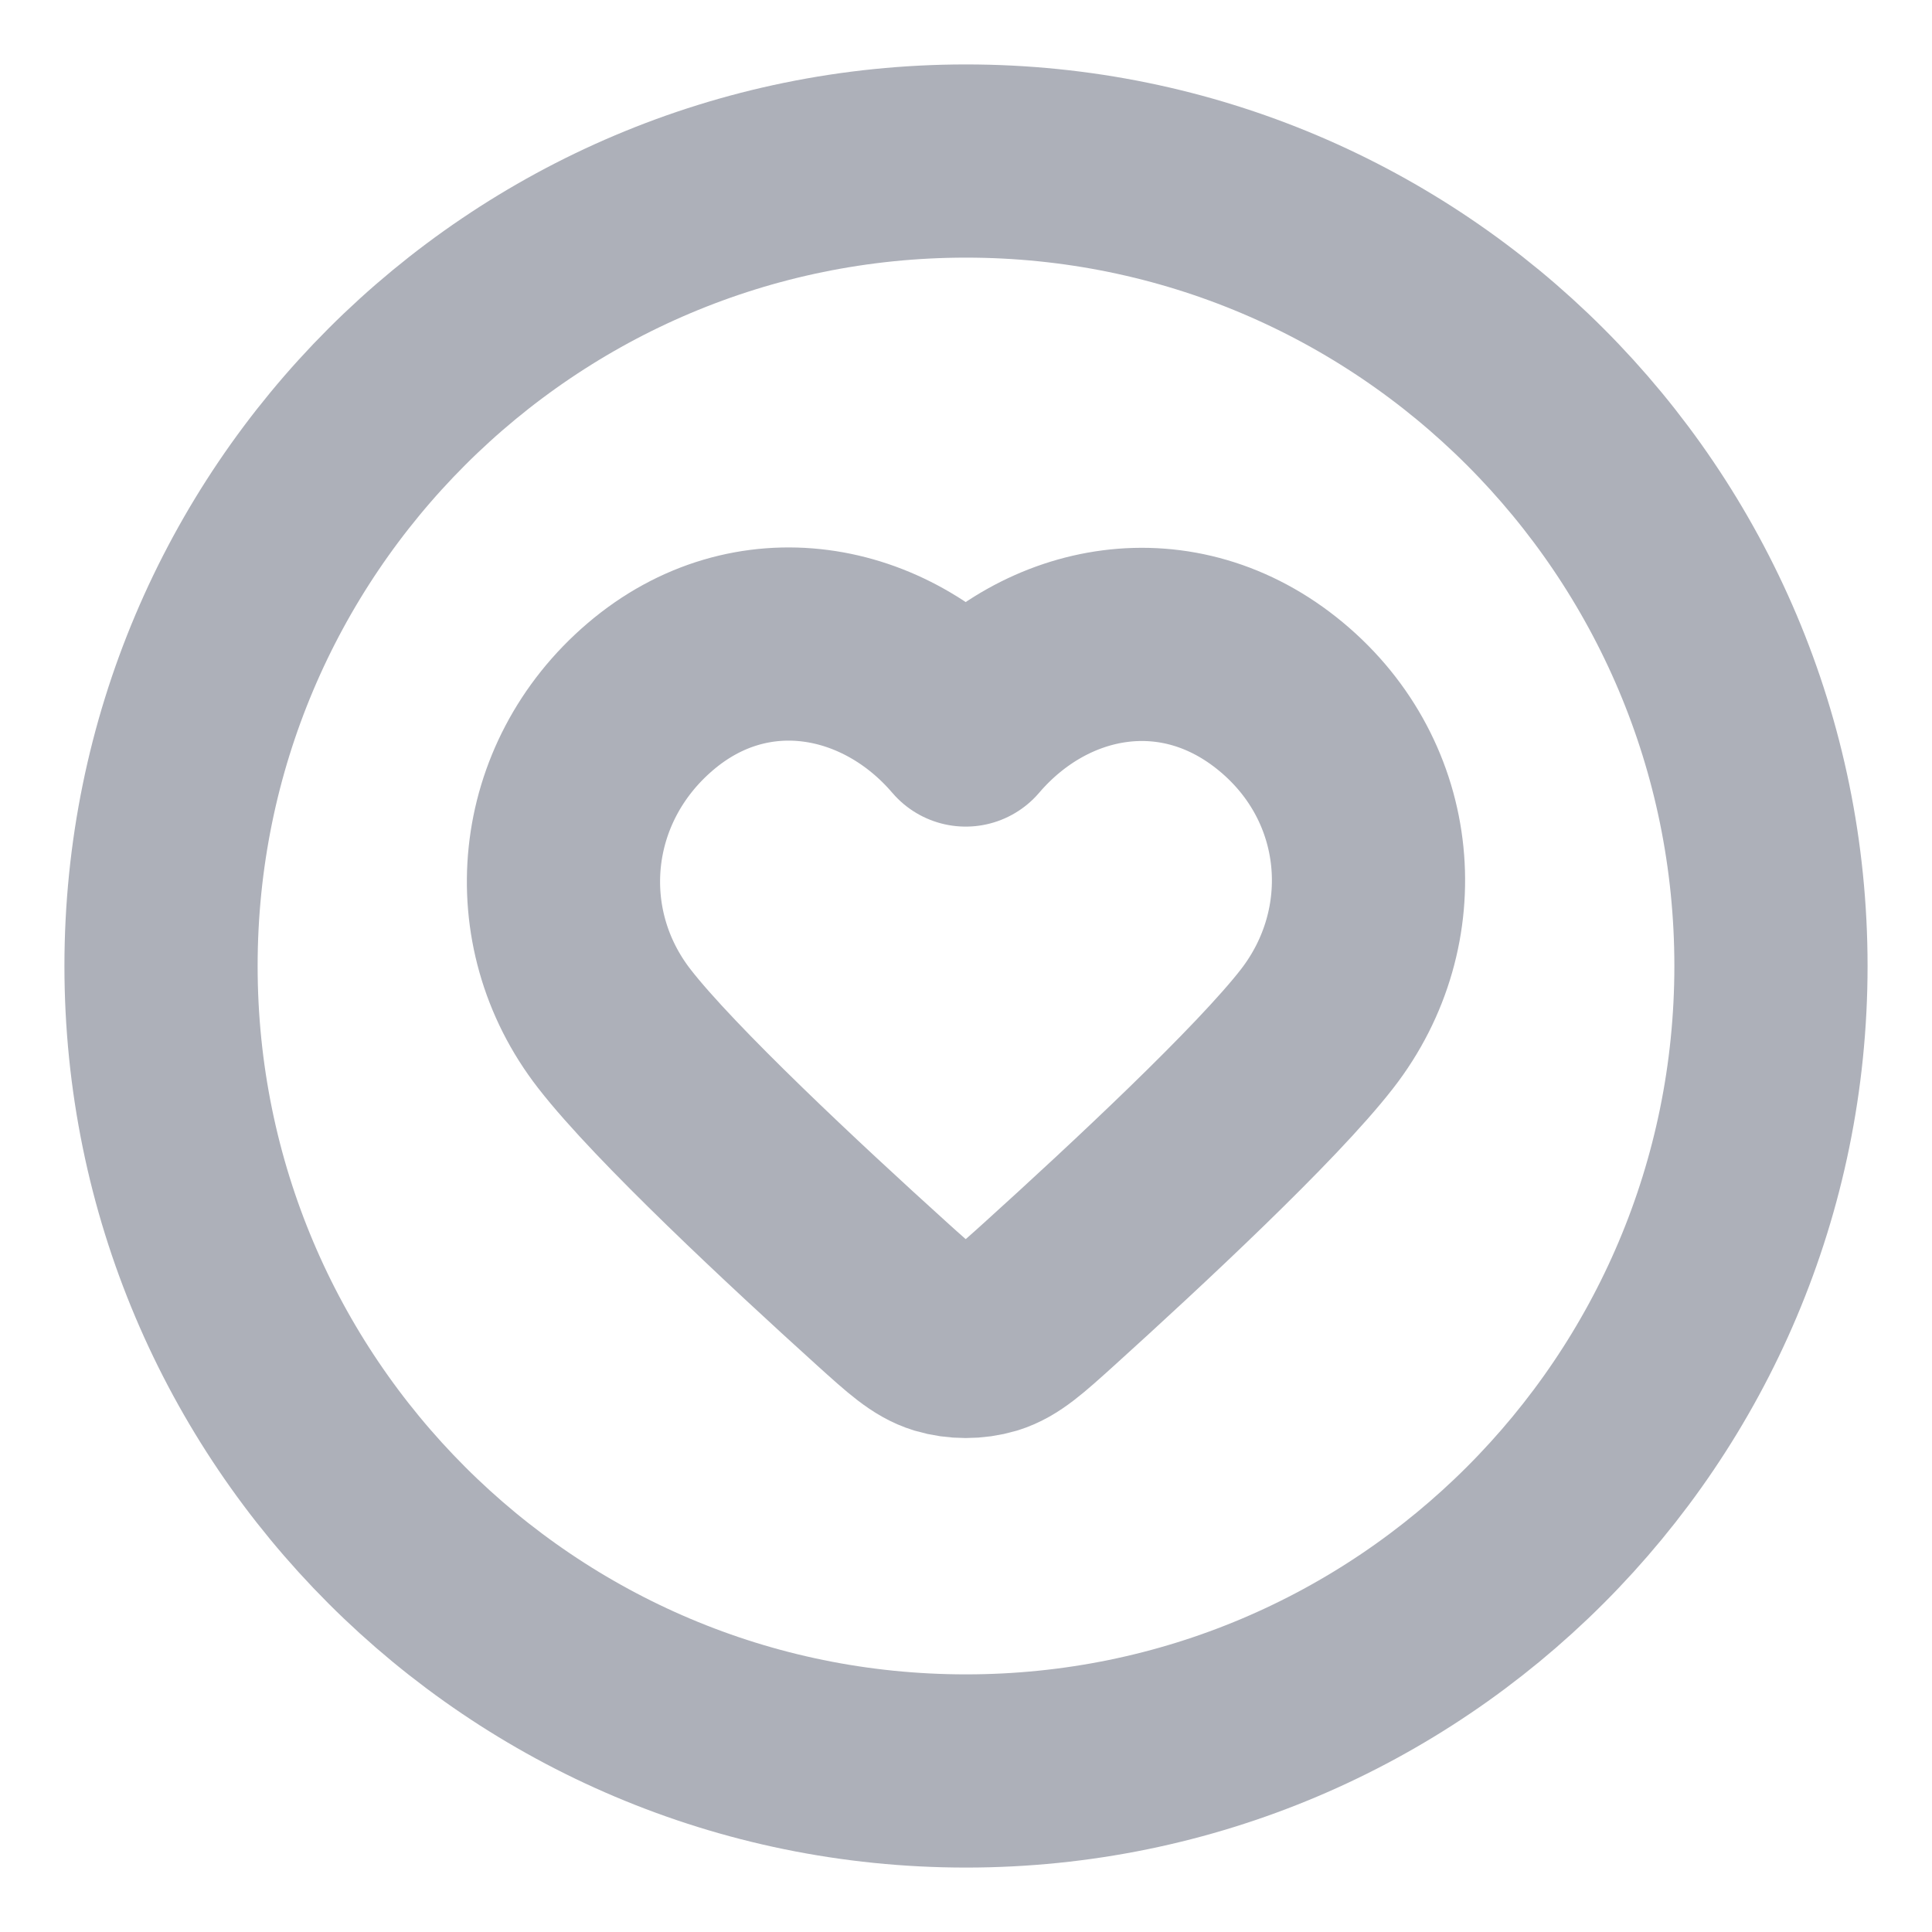 <svg width="20" height="20" viewBox="0 0 20 20" fill="none" xmlns="http://www.w3.org/2000/svg">
<g clip-path="url(#clip0_354_672)">
<path d="M10 18.333C14.602 18.333 18.333 14.602 18.333 10C18.333 5.398 14.602 1.667 10 1.667C5.397 1.667 1.667 5.398 1.667 10C1.667 14.602 5.397 18.333 10 18.333Z" stroke="#ADB0B9" stroke-width="2" stroke-linecap="round" stroke-linejoin="round"/>
<path fill-rule="evenodd" clip-rule="evenodd" d="M9.997 7.557C9.164 6.583 7.775 6.321 6.731 7.213C5.687 8.104 5.54 9.595 6.36 10.65C6.885 11.326 8.229 12.579 9.128 13.392C9.427 13.662 9.576 13.797 9.755 13.852C9.909 13.898 10.085 13.898 10.239 13.852C10.418 13.797 10.567 13.662 10.866 13.392C11.764 12.579 13.109 11.326 13.634 10.65C14.454 9.595 14.325 8.095 13.263 7.213C12.201 6.33 10.83 6.583 9.997 7.557Z" stroke="#ADB0B9" stroke-width="2" stroke-linecap="round" stroke-linejoin="round"/>
</g>
<defs>
<clipPath id="clip0_354_672">
<rect width="20" height="20" fill="white"/>
</clipPath>
</defs>
</svg>
